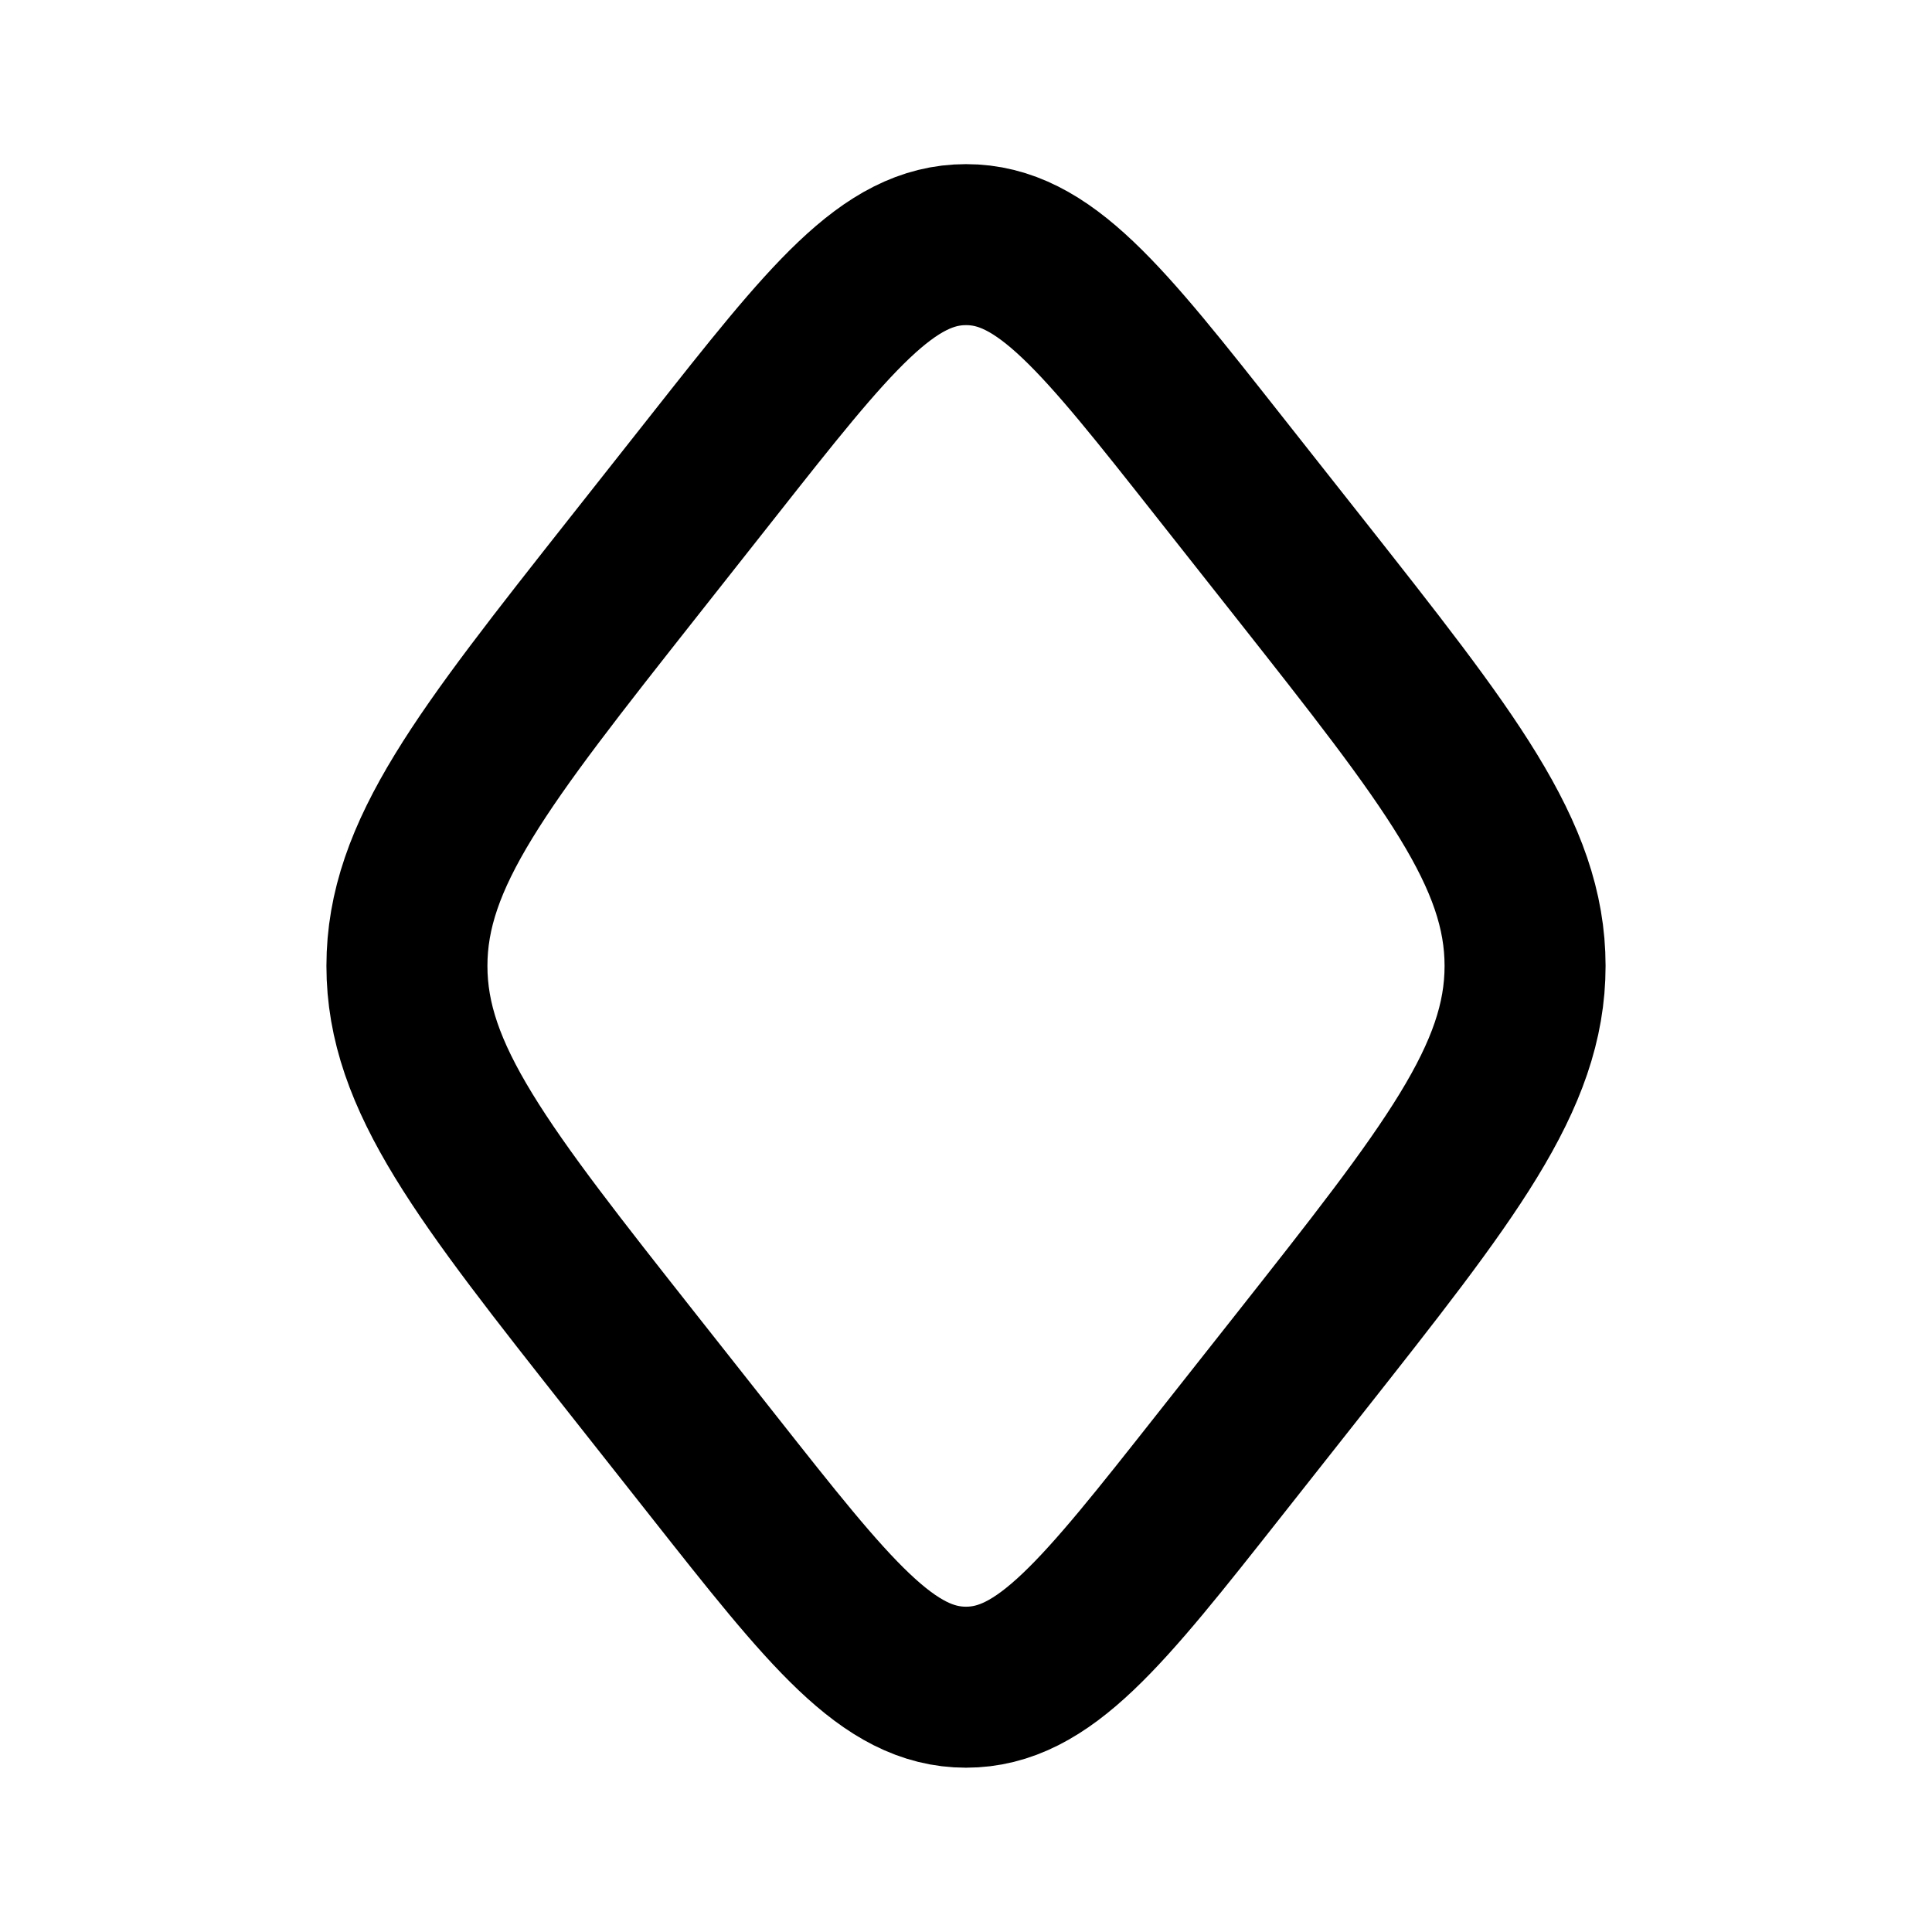 <svg xmlns="http://www.w3.org/2000/svg" width="24" height="24" viewBox="0 0 24 24" fill="none">
    <path stroke="currentColor" stroke-width="2" d="M8.86 5.789c1.447-1.834 2.17-2.75 3.14-2.75.97-.001 1.693.916 3.14 2.75l.99 1.254c1.877 2.379 2.815 3.568 2.815 4.956 0 1.388-.938 2.577-2.815 4.956l-.99 1.254c-1.447 1.834-2.17 2.75-3.14 2.75-.97 0-1.693-.916-3.14-2.75l-.99-1.254c-1.877-2.379-2.815-3.568-2.815-4.956 0-1.388.938-2.577 2.815-4.956z"/>
</svg>
